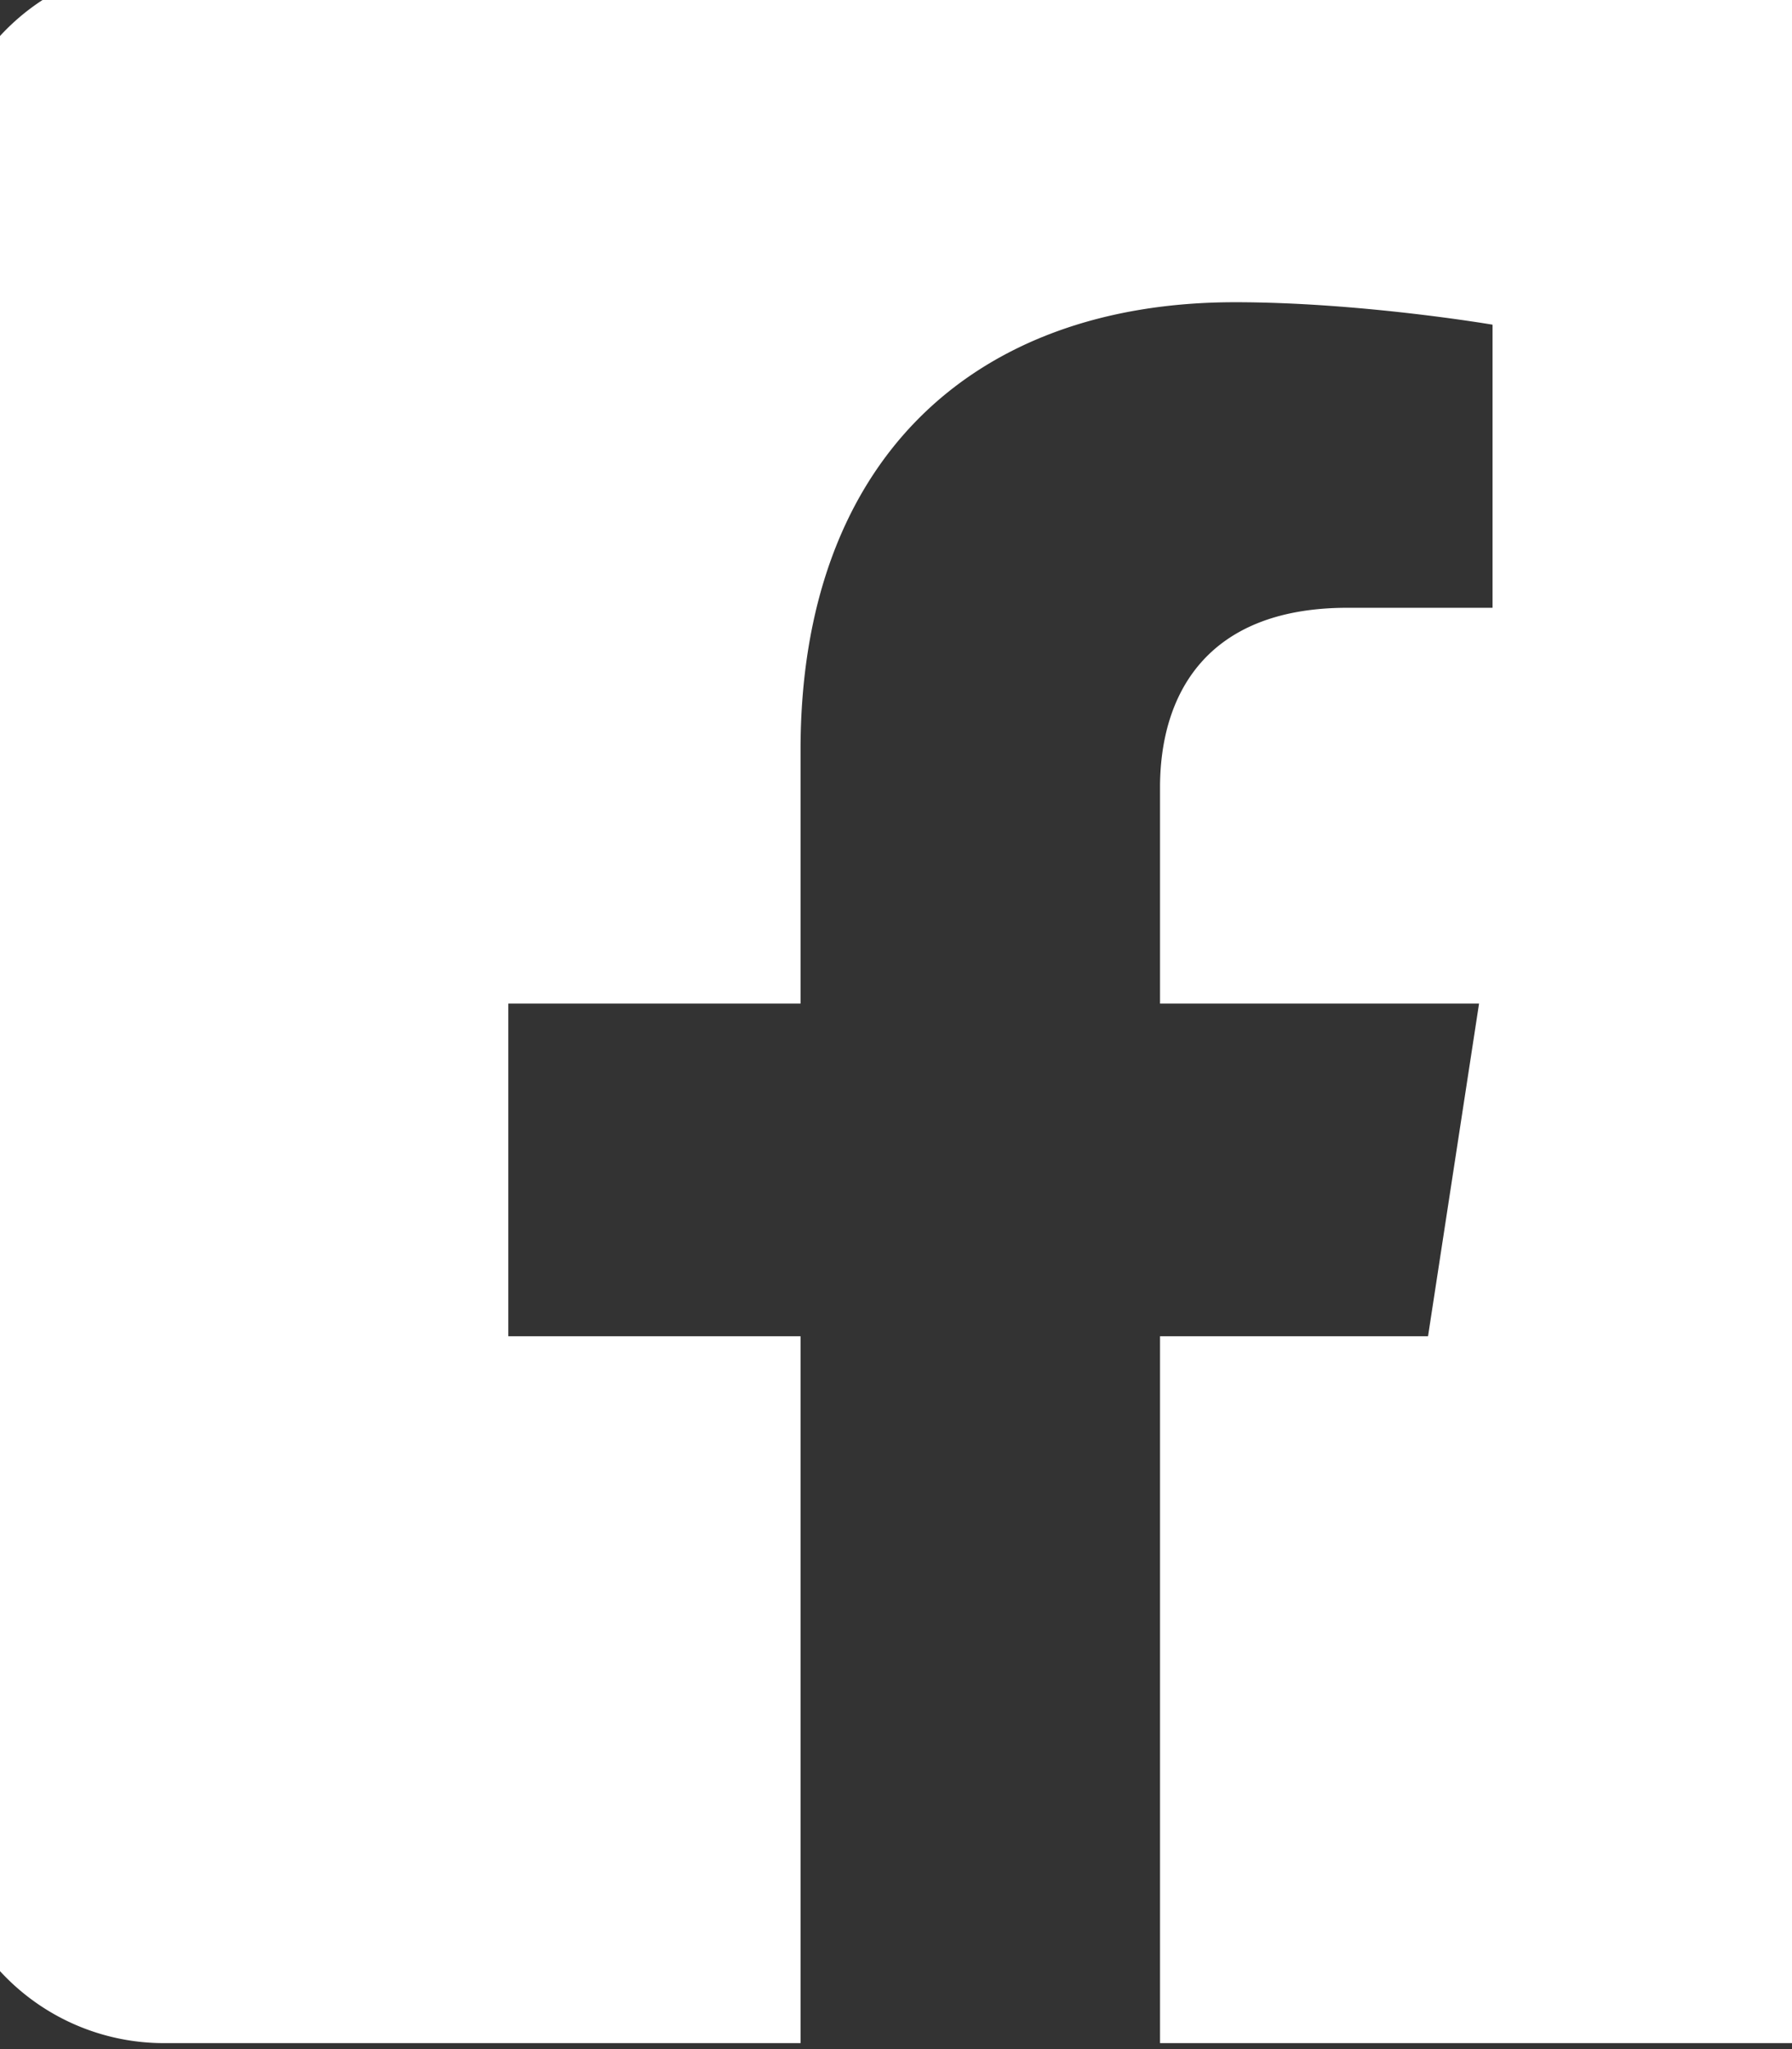 <?xml version="1.0" encoding="UTF-8" standalone="no"?>
<svg
   xmlns:dc="http://purl.org/dc/elements/1.1/"
   xmlns:cc="http://creativecommons.org/ns#"
   xmlns:rdf="http://www.w3.org/1999/02/22-rdf-syntax-ns#"
   xmlns:svg="http://www.w3.org/2000/svg"
   xmlns="http://www.w3.org/2000/svg"
   xmlns:sodipodi="http://sodipodi.sourceforge.net/DTD/sodipodi-0.dtd"
   xmlns:inkscape="http://www.inkscape.org/namespaces/inkscape"
   viewBox="0 0 448 512"
   version="1.1"
   id="svg827"
   sodipodi:docname="facebook-square.svg"
   inkscape:version="0.92.4 (5da689c313, 2019-01-14)">
  <rect x="0" y="0" width="448" height="512" fill="#333333" stroke="none"/>
  <defs
     id="defs831" />
  <sodipodi:namedview
     pagecolor="#ffffff"
     bordercolor="#666666"
     borderopacity="1"
     objecttolerance="10"
     gridtolerance="10"
     guidetolerance="10"
     inkscape:pageopacity="0"
     inkscape:pageshadow="2"
     inkscape:window-width="1366"
     inkscape:window-height="706"
     id="namedview829"
     showgrid="false"
     inkscape:zoom="0.40340805"
     inkscape:cx="176.62253"
     inkscape:cy="371.40472"
     inkscape:window-x="-8"
     inkscape:window-y="-8"
     inkscape:window-maximized="1"
     inkscape:current-layer="svg827" />
  <path
     d="M 449.161,-8.996 H 40.98 A 55.661,55.661 0 0 0 -14.682,46.665 V 454.847 a 55.661,55.661 0 0 0 55.661,55.661 H 200.136 V 333.888 h -73.055 v -83.132 h 73.055 V 187.395 c 0,-72.07 42.905,-111.879 108.62,-111.879 31.472,0 64.381,5.612 64.381,5.612 V 151.865 H 336.877 c -35.728,0 -46.871,22.172 -46.871,44.912 v 53.98 h 79.758 l -12.756,83.132 h -67.002 v 176.62 h 159.156 a 55.661,55.661 0 0 0 55.661,-55.661 V 46.665 A 55.661,55.661 0 0 0 449.161,-8.996 Z"
     id="path825"
     inkscape:connector-curvature="0"
     style="fill:#ffffff;fill-opacity:1;stroke-width:1.16" />
</svg>
